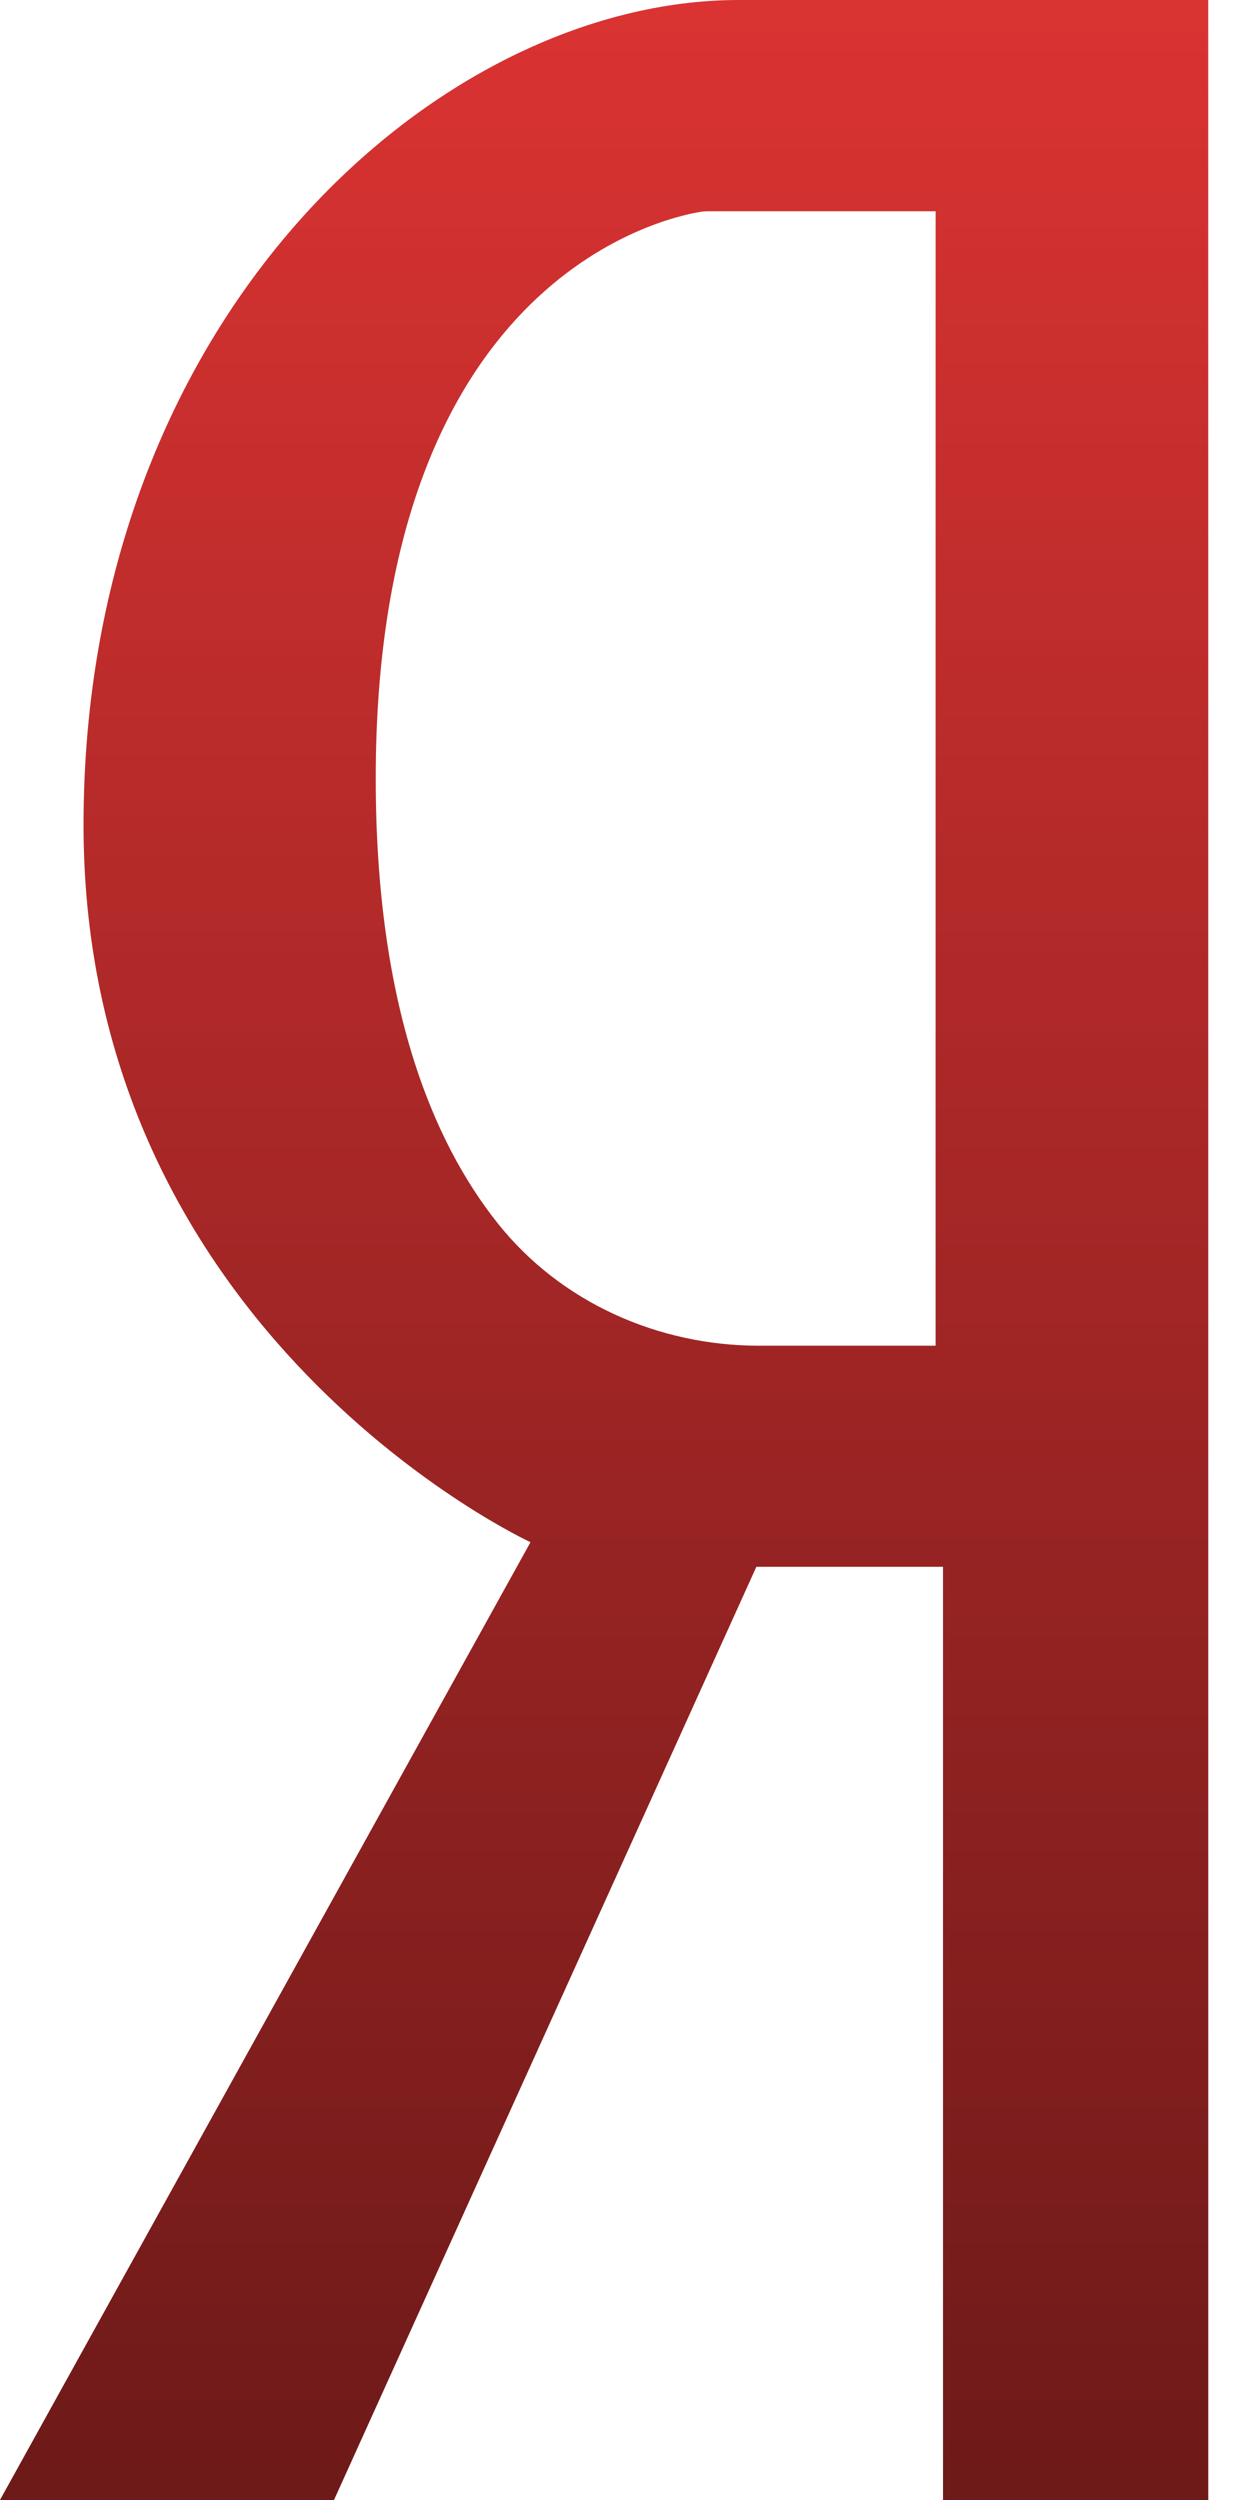 <svg width="12" height="24" viewBox="0 0 12 24" fill="none" xmlns="http://www.w3.org/2000/svg">
    <path d="M11.599 24H9.053V15.041H7.261L3.206 24H0L5.093 14.805C5.093 14.805 0.802 12.825 0.802 7.921C0.802 3.018 4.221 0 7.091 0H11.599V24ZM6.723 2.034C6.345 2.096 3.607 2.711 3.607 7.474C3.607 9.648 4.152 10.958 4.779 11.745C5.382 12.503 6.318 12.919 7.287 12.919H8.982V2.028H6.803C6.776 2.028 6.75 2.03 6.723 2.034Z"
          fill="#DA3332"/>
    <path style="mix-blend-mode:soft-light"
          d="M11.599 24H9.053V15.041H7.261L3.206 24H0L5.093 14.805C5.093 14.805 0.802 12.825 0.802 7.921C0.802 3.018 4.221 0 7.091 0H11.599V24ZM6.723 2.034C6.345 2.096 3.607 2.711 3.607 7.474C3.607 9.648 4.152 10.958 4.779 11.745C5.382 12.503 6.318 12.919 7.287 12.919H8.982V2.028H6.803C6.776 2.028 6.75 2.03 6.723 2.034Z"
          fill="url(#yandex_paint_linear)" fill-opacity="0.5"/>
    <defs>
        <linearGradient id="yandex_paint_linear" x1="5.8" y1="0" x2="5.8" y2="24"
                        gradientUnits="userSpaceOnUse">
            <stop stop-opacity="0"/>
            <stop offset="1"/>
        </linearGradient>
    </defs>
</svg>
